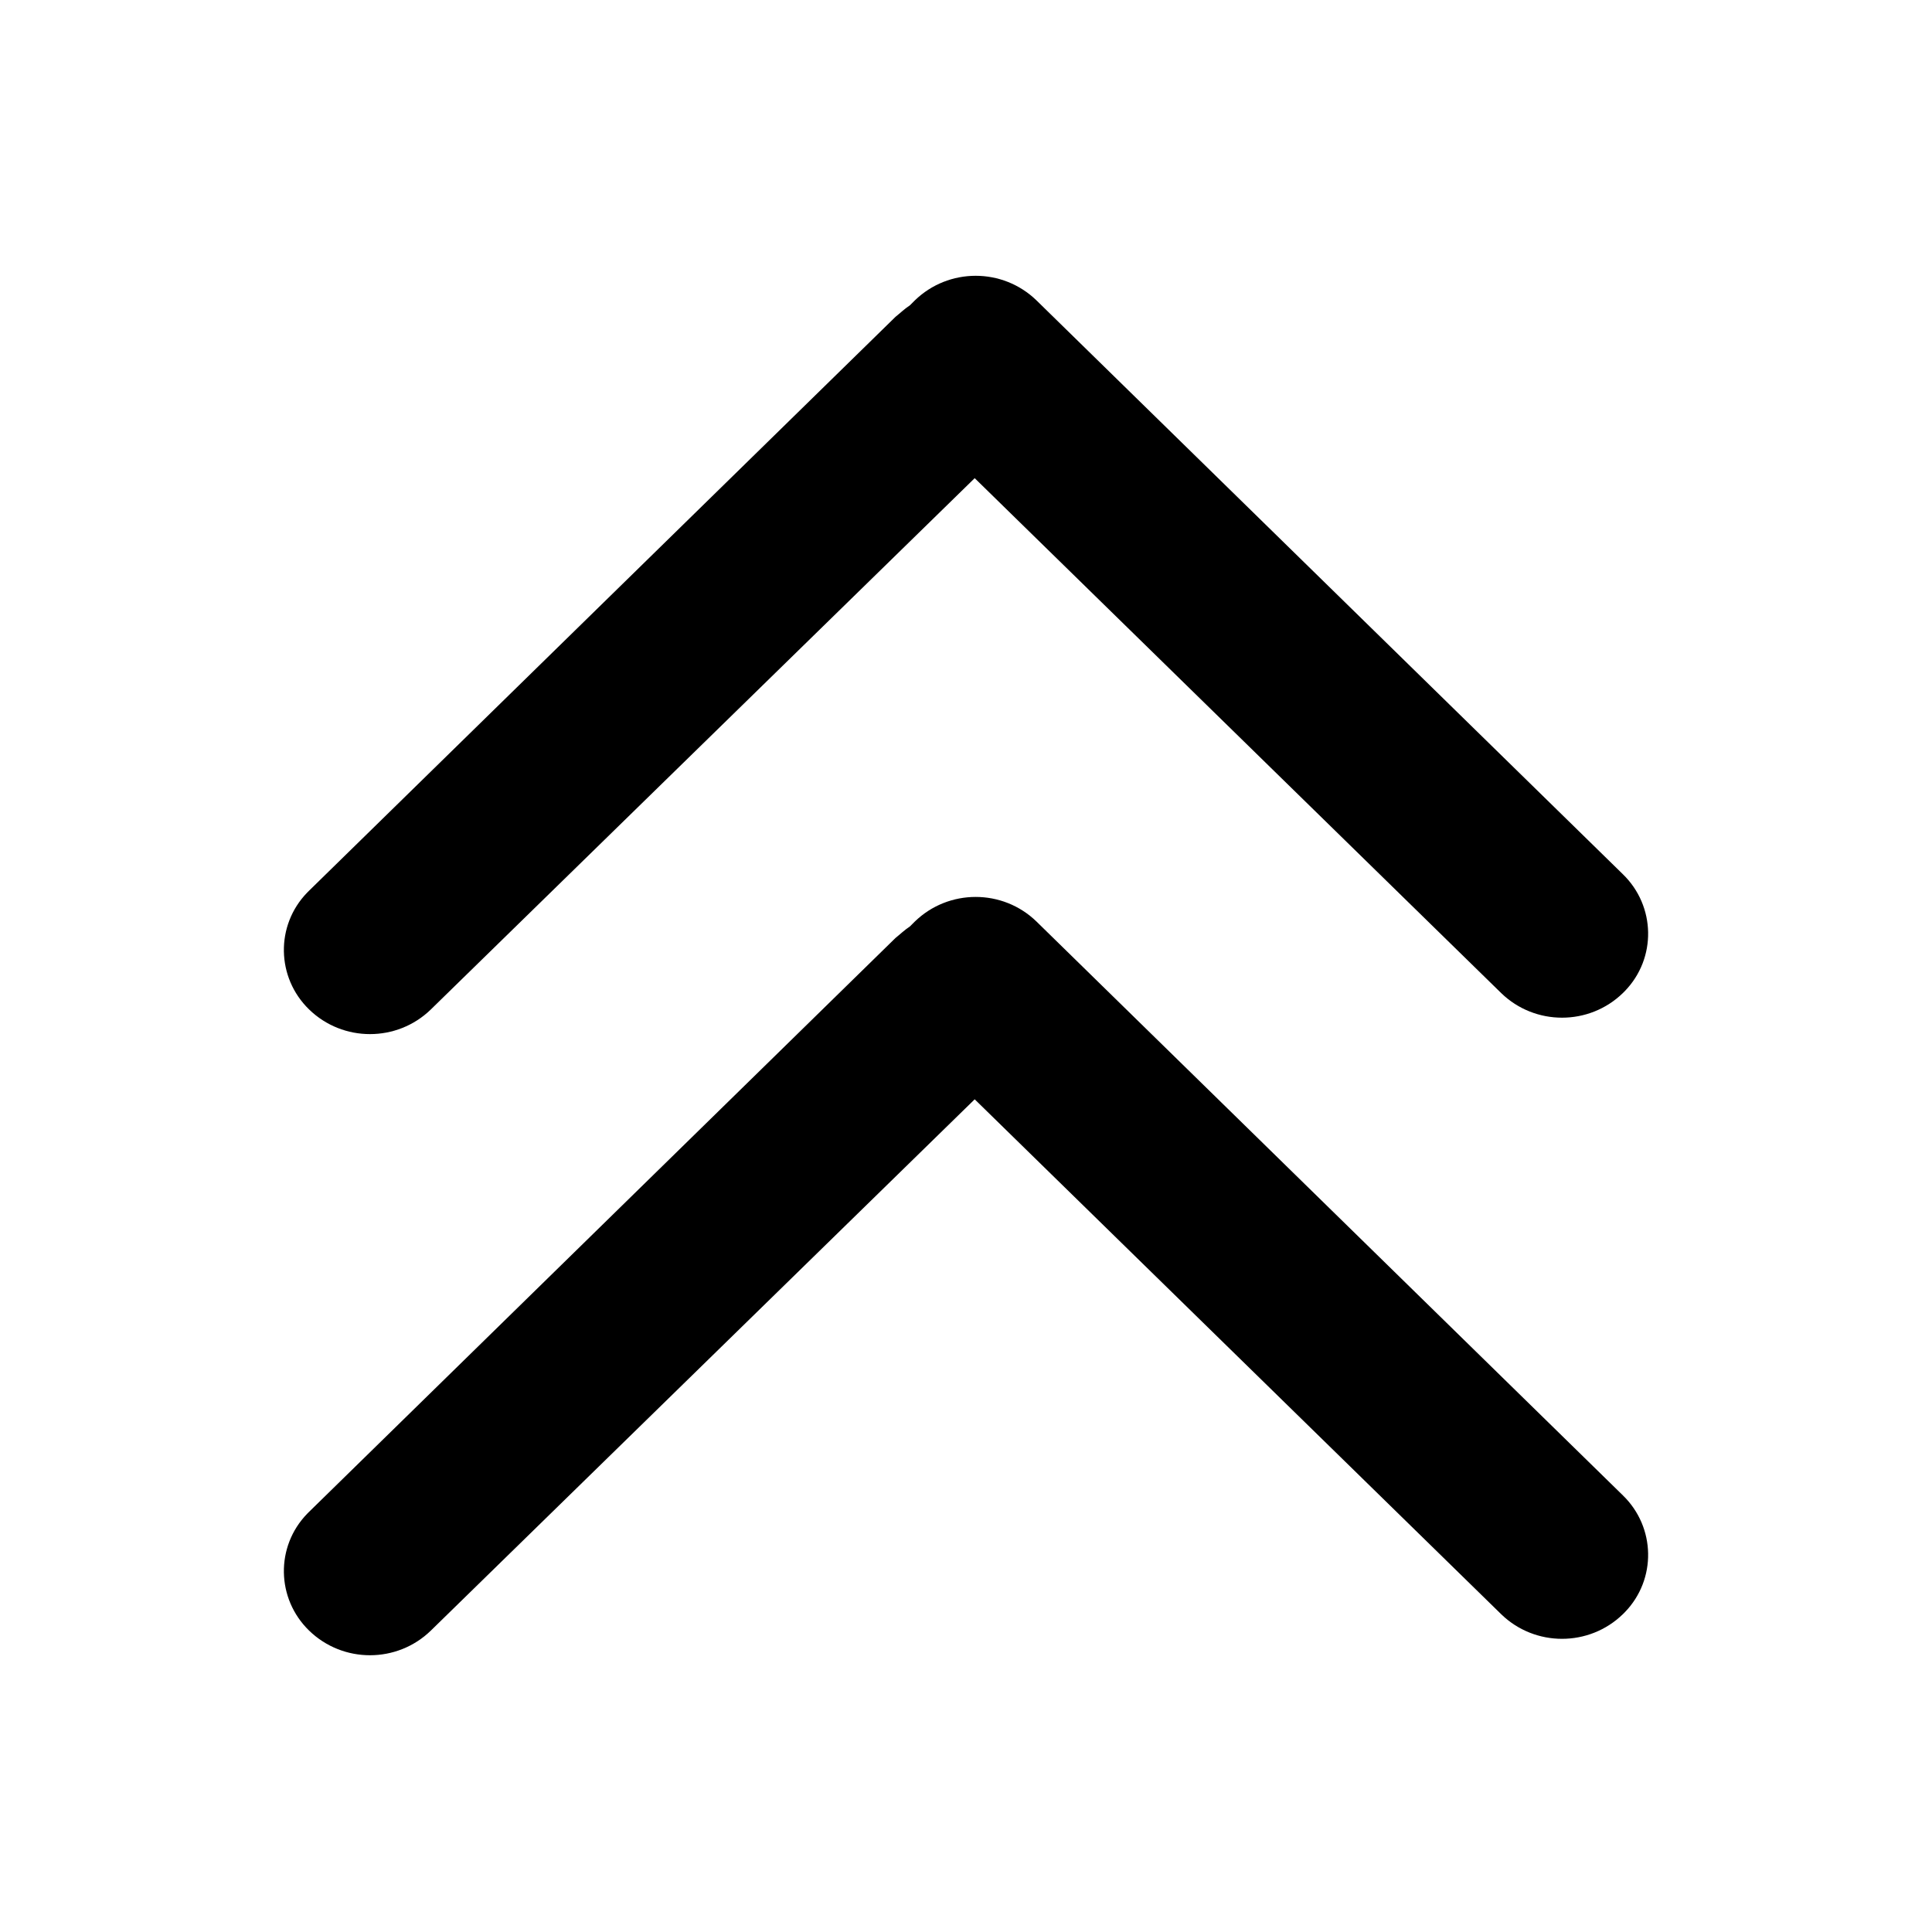 <?xml version="1.0" standalone="no"?><!DOCTYPE svg PUBLIC "-//W3C//DTD SVG 1.1//EN" "http://www.w3.org/Graphics/SVG/1.1/DTD/svg11.dtd"><svg class="icon" width="200px" height="200.00px" viewBox="0 0 1024 1024" version="1.1" xmlns="http://www.w3.org/2000/svg"><path fill="currentColor" d="M228.352 535.04c-17.92 17.408-46.592 17.408-64.512 0-17.408-16.896-17.92-44.544-1.024-61.952l1.024-1.024 310.784-304.128c2.56-2.048 4.608-4.096 7.68-6.144l2.56-2.56c17.92-17.408 46.592-17.408 64.512 0L860.16 463.36c17.408 16.896 17.92 44.544 1.024 61.952l-1.024 1.024c-17.92 17.408-46.592 17.408-64.512 0l-279.04-272.896-288.256 281.6z m0 329.216c-17.92 17.408-46.592 17.408-64.512 0-17.408-16.896-17.92-44.544-1.024-61.952l1.024-1.024 310.784-304.128c2.56-2.048 4.608-4.096 7.68-6.144l2.56-2.56c17.92-17.408 46.592-17.408 64.512 0l310.784 304.128c17.408 16.896 17.92 44.544 1.024 61.952l-1.024 1.024c-17.92 17.408-46.592 17.408-64.512 0l-279.04-272.896-288.256 281.6z"  /></svg>